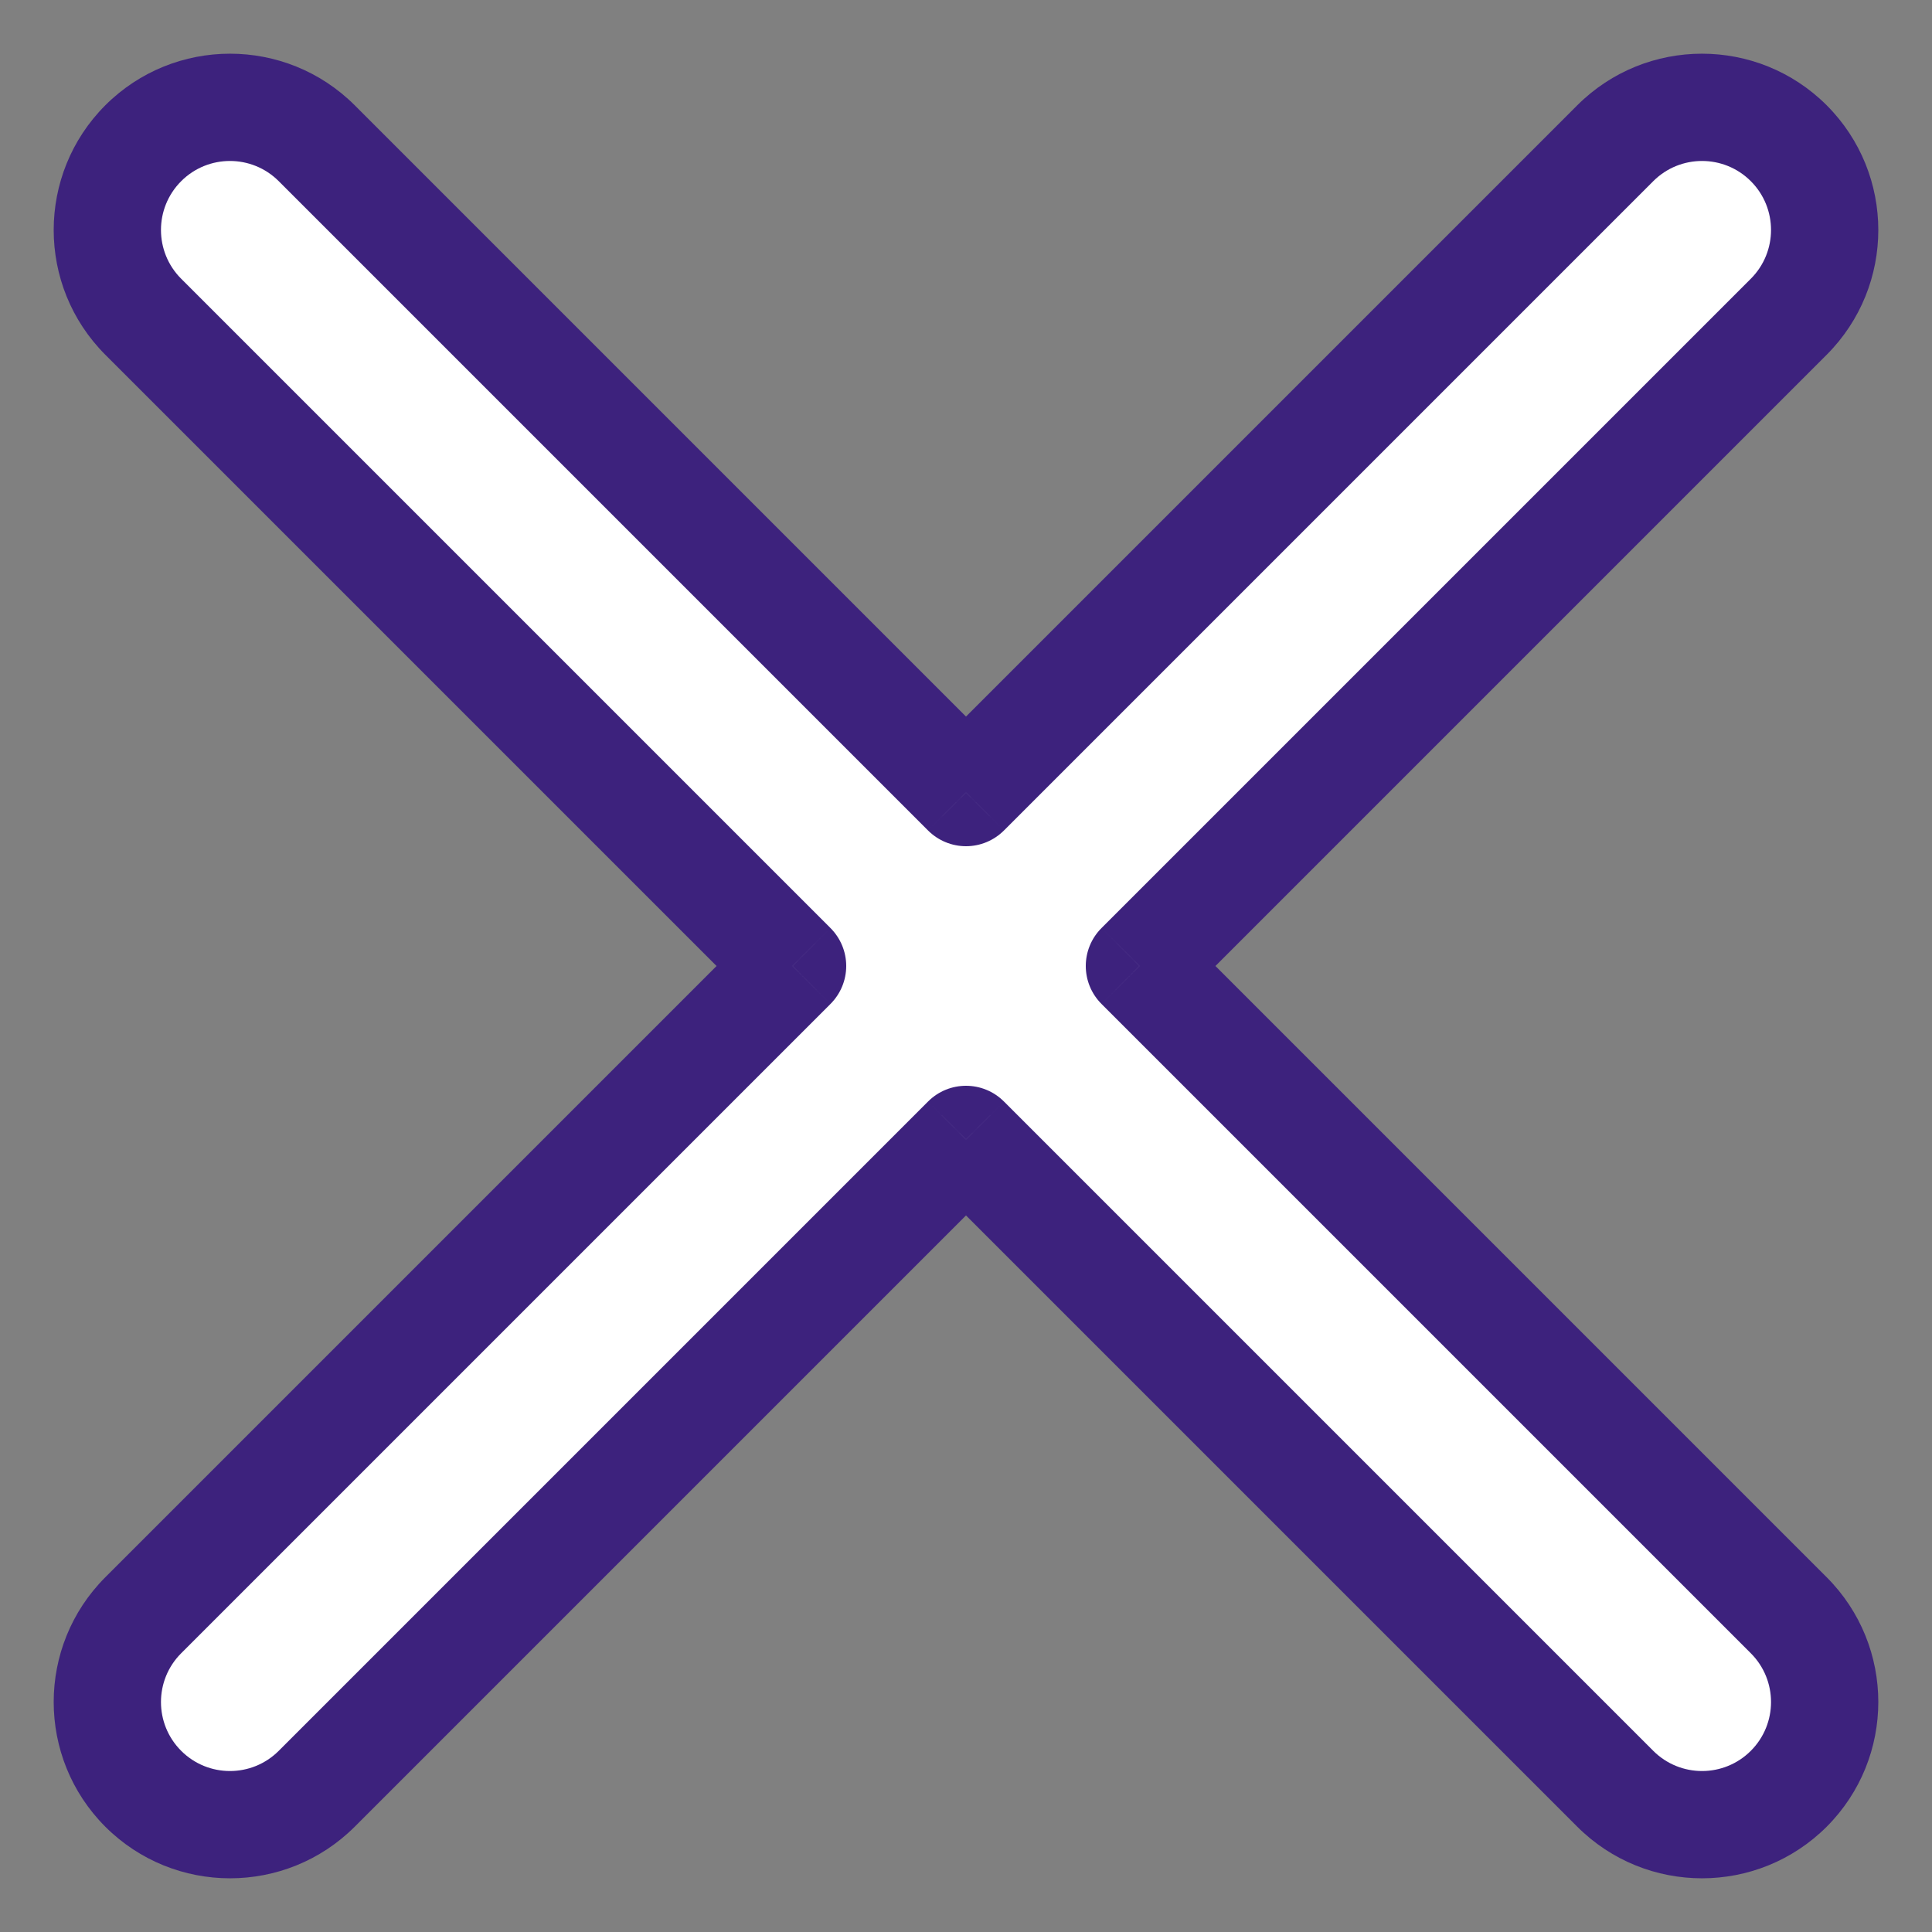 <svg viewBox="0 0 18 18" fill="none" xmlns="http://www.w3.org/2000/svg">
<rect x="0" y="0" width="18" height="18" fill="#808080" stroke="none"/>
<path fill-rule="evenodd" clip-rule="evenodd" d="M16.665 2.951C17.112 2.505 17.112 1.781 16.665 1.335C16.219 0.888 15.495 0.888 15.049 1.335L9 7.384L2.951 1.335C2.505 0.888 1.781 0.888 1.335 1.335C0.888 1.781 0.888 2.505 1.335 2.951L7.384 9L1.335 15.049C0.888 15.495 0.888 16.219 1.335 16.665C1.781 17.112 2.505 17.112 2.951 16.665L9 10.616L15.049 16.665C15.495 17.112 16.219 17.112 16.665 16.665C17.112 16.219 17.112 15.495 16.665 15.049L10.616 9L16.665 2.951Z" fill="white"/>
<path d="M16.665 1.335L16.312 1.688L16.312 1.688L16.665 1.335ZM16.665 2.951L16.312 2.597L16.312 2.597L16.665 2.951ZM15.049 1.335L15.403 1.688V1.688L15.049 1.335ZM9 7.384L8.646 7.737C8.74 7.831 8.867 7.884 9 7.884C9.133 7.884 9.26 7.831 9.354 7.737L9 7.384ZM2.951 1.335L3.305 0.981V0.981L2.951 1.335ZM1.335 1.335L1.688 1.688L1.688 1.688L1.335 1.335ZM1.335 2.951L0.981 3.305H0.981L1.335 2.951ZM7.384 9L7.737 9.354C7.831 9.26 7.884 9.133 7.884 9C7.884 8.867 7.831 8.74 7.737 8.646L7.384 9ZM1.335 15.049L1.688 15.403H1.688L1.335 15.049ZM1.335 16.665L1.688 16.312L1.688 16.312L1.335 16.665ZM2.951 16.665L2.597 16.312L2.597 16.312L2.951 16.665ZM9 10.616L9.354 10.263C9.158 10.067 8.842 10.067 8.646 10.263L9 10.616ZM15.049 16.665L15.403 16.312V16.312L15.049 16.665ZM16.665 16.665L16.312 16.312L16.312 16.312L16.665 16.665ZM16.665 15.049L16.312 15.403H16.312L16.665 15.049ZM10.616 9L10.263 8.646C10.067 8.842 10.067 9.158 10.263 9.354L10.616 9ZM16.312 1.688C16.563 1.939 16.563 2.346 16.312 2.597L17.019 3.305C17.66 2.663 17.66 1.623 17.019 0.981L16.312 1.688ZM15.403 1.688C15.654 1.437 16.061 1.437 16.312 1.688L17.019 0.981C16.377 0.34 15.337 0.34 14.695 0.981L15.403 1.688ZM9.354 7.737L15.403 1.688L14.695 0.981L8.646 7.03L9.354 7.737ZM2.597 1.688L8.646 7.737L9.354 7.03L3.305 0.981L2.597 1.688ZM1.688 1.688C1.939 1.437 2.346 1.437 2.597 1.688L3.305 0.981C2.663 0.34 1.623 0.34 0.981 0.981L1.688 1.688ZM1.688 2.597C1.437 2.346 1.437 1.939 1.688 1.688L0.981 0.981C0.34 1.623 0.34 2.663 0.981 3.305L1.688 2.597ZM7.737 8.646L1.688 2.597L0.981 3.305L7.03 9.354L7.737 8.646ZM1.688 15.403L7.737 9.354L7.03 8.646L0.981 14.695L1.688 15.403ZM1.688 16.312C1.437 16.061 1.437 15.654 1.688 15.403L0.981 14.695C0.34 15.337 0.34 16.377 0.981 17.019L1.688 16.312ZM2.597 16.312C2.346 16.563 1.939 16.563 1.688 16.312L0.981 17.019C1.623 17.66 2.663 17.66 3.305 17.019L2.597 16.312ZM8.646 10.263L2.597 16.312L3.305 17.019L9.354 10.97L8.646 10.263ZM15.403 16.312L9.354 10.263L8.646 10.97L14.695 17.019L15.403 16.312ZM16.312 16.312C16.061 16.563 15.654 16.563 15.403 16.312L14.695 17.019C15.337 17.66 16.377 17.66 17.019 17.019L16.312 16.312ZM16.312 15.403C16.563 15.654 16.563 16.061 16.312 16.312L17.019 17.019C17.66 16.377 17.66 15.337 17.019 14.695L16.312 15.403ZM10.263 9.354L16.312 15.403L17.019 14.695L10.97 8.646L10.263 9.354ZM16.312 2.597L10.263 8.646L10.97 9.354L17.019 3.305L16.312 2.597Z" fill="#3D227D"/>
</svg>
